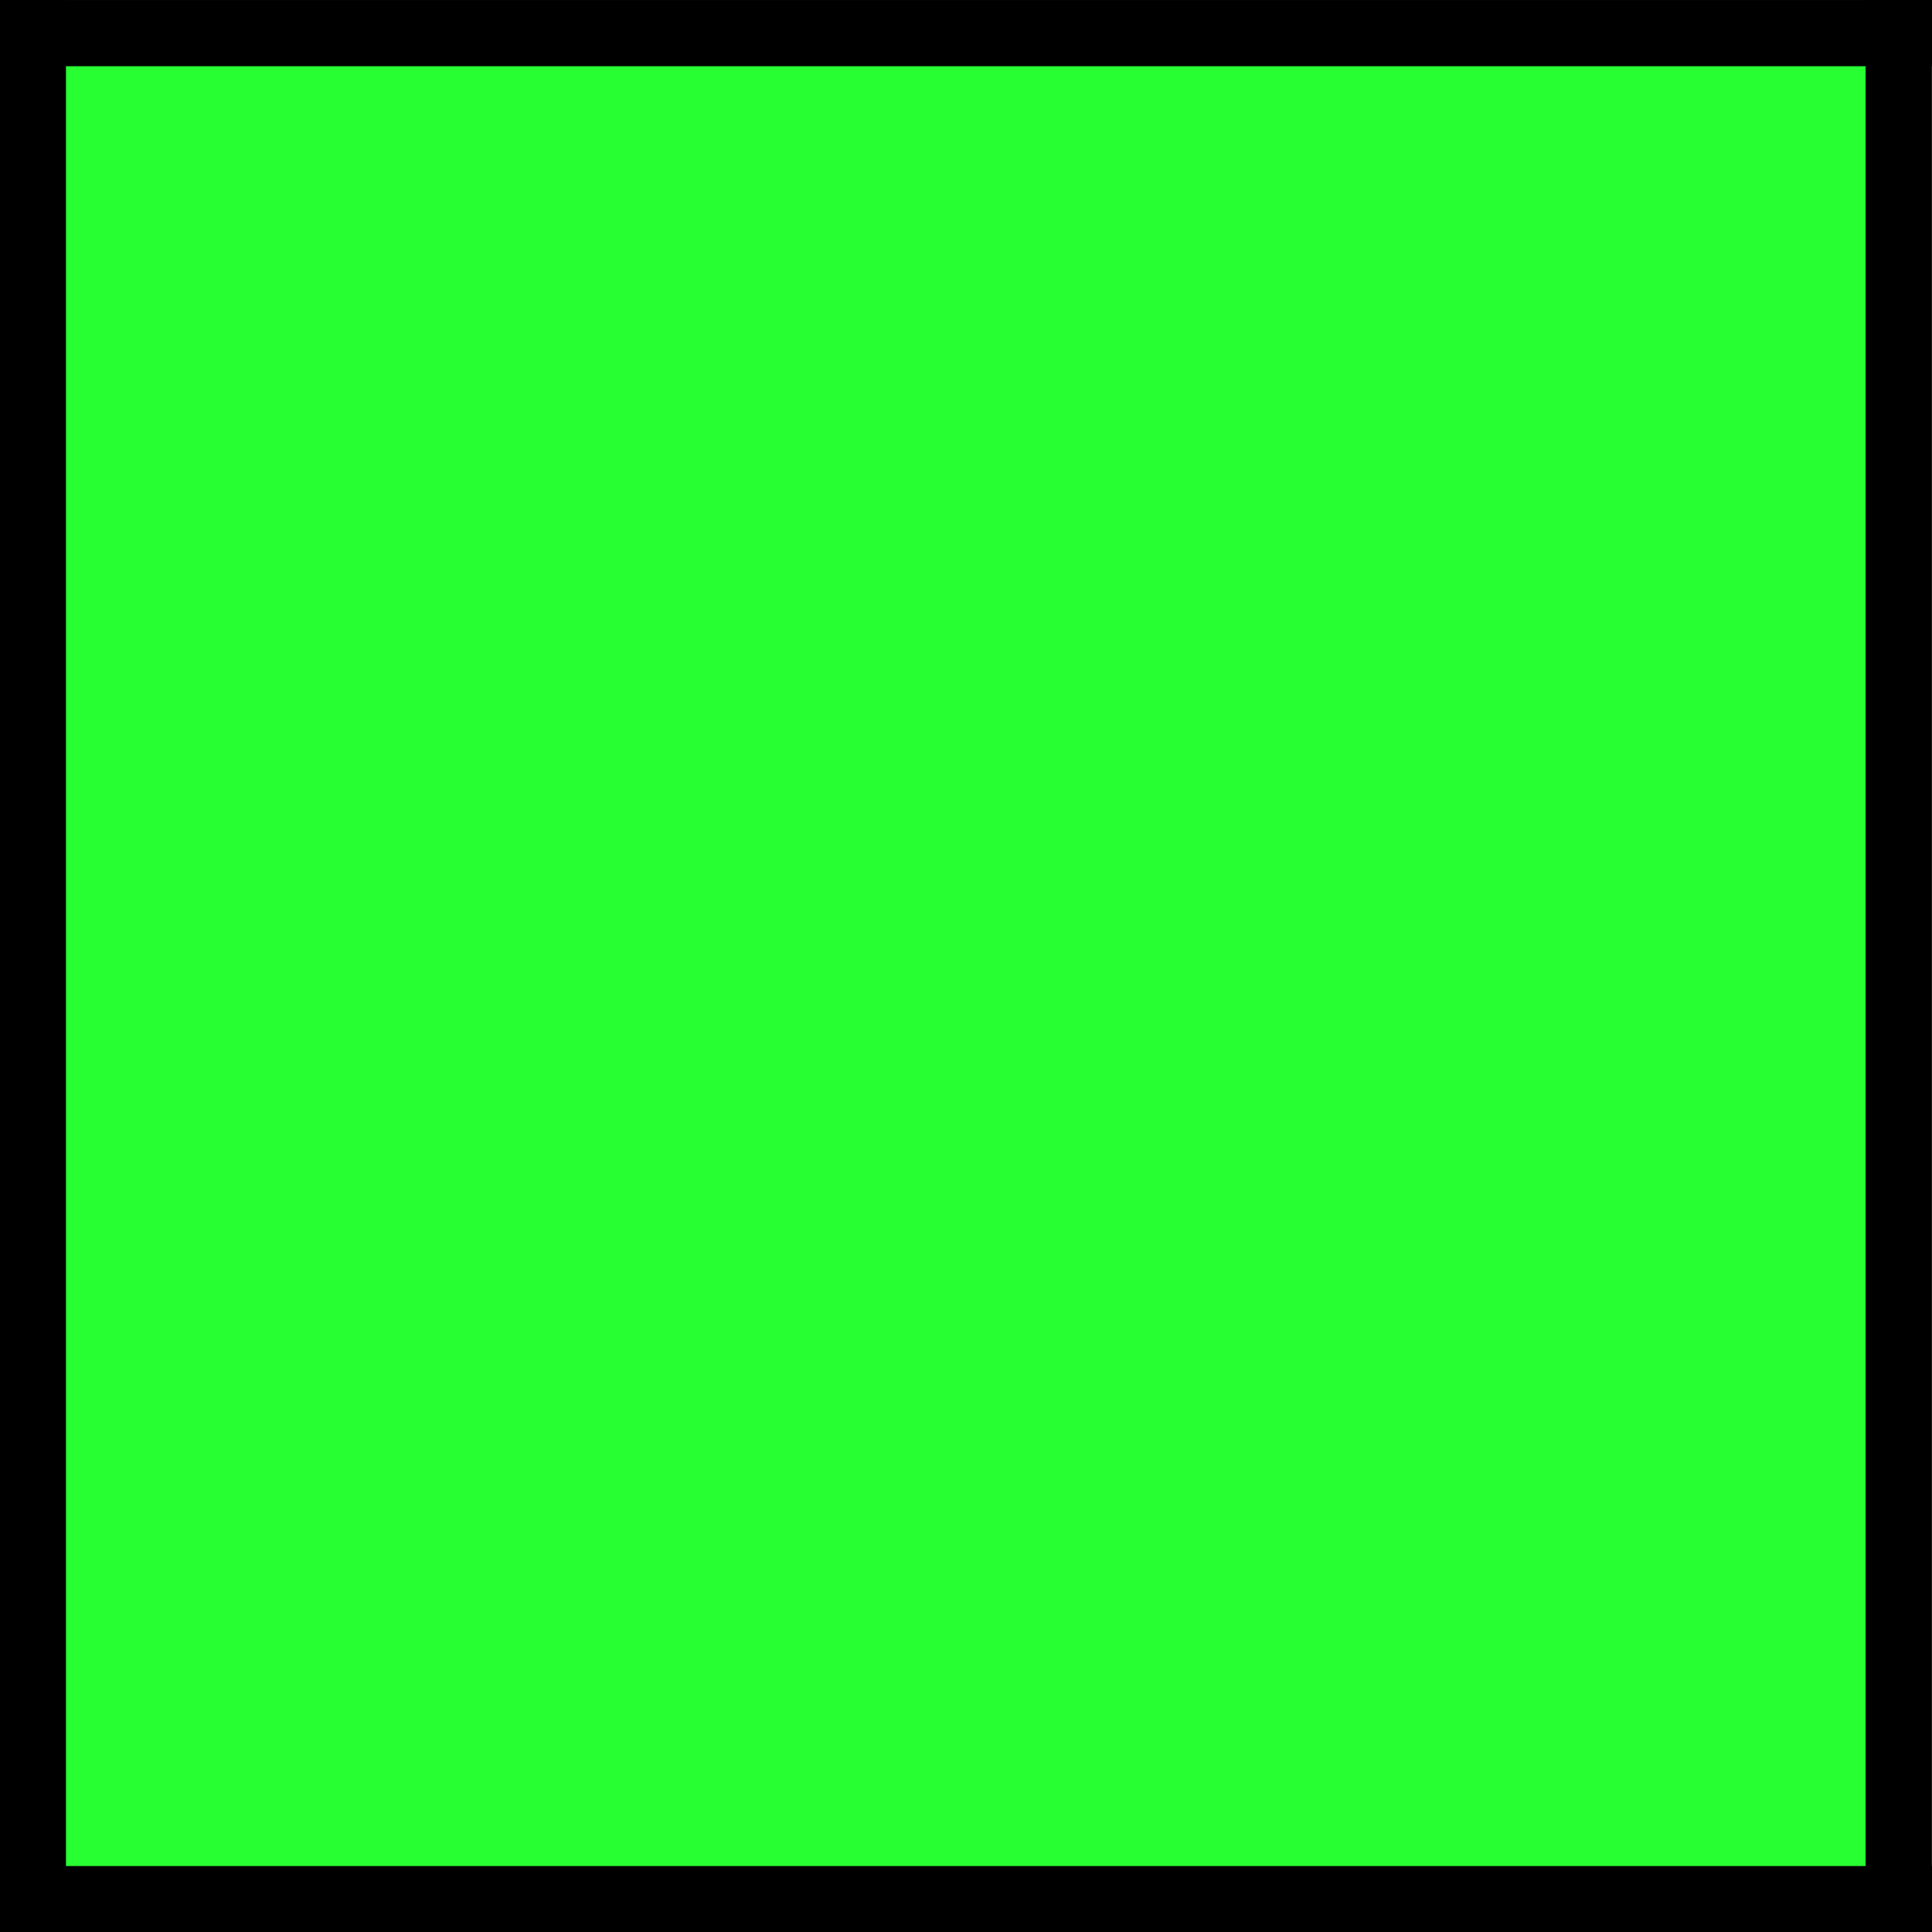 <?xml version="1.0" encoding="UTF-8" standalone="no"?>
<!-- Created with Inkscape (http://www.inkscape.org/) -->

<svg
   width="7.747mm"
   height="7.747mm"
   viewBox="0 0 7.747 7.747"
   version="1.1"
   id="svg5"
   inkscape:version="1.1.1 (3bf5ae0d25, 2021-09-20)"
   sodipodi:docname="map3.1.svg"
   inkscape:export-filename="/home/wojtek/Documents/HTW/Vorlesungen/Prog1/Programmierung1-Materialien/Folien/Bilder/Snap/map3-1.png"
   inkscape:export-xdpi="101.39526"
   inkscape:export-ydpi="101.39526"
   xmlns:inkscape="http://www.inkscape.org/namespaces/inkscape"
   xmlns:sodipodi="http://sodipodi.sourceforge.net/DTD/sodipodi-0.dtd"
   xmlns="http://www.w3.org/2000/svg"
   xmlns:svg="http://www.w3.org/2000/svg">
  <rect x="0" y="0" width="7.747" height="7.747" fill="#808080" stroke="none"/>
  <sodipodi:namedview
     id="namedview7"
     pagecolor="#ffffff"
     bordercolor="#666666"
     borderopacity="1.0"
     inkscape:pageshadow="2"
     inkscape:pageopacity="0.0"
     inkscape:pagecheckerboard="0"
     inkscape:document-units="mm"
     showgrid="false"
     inkscape:zoom="3.174838"
     inkscape:cx="62.207898"
     inkscape:cy="-63.467805"
     inkscape:window-width="1920"
     inkscape:window-height="1007"
     inkscape:window-x="0"
     inkscape:window-y="360"
     inkscape:window-maximized="1"
     inkscape:current-layer="layer1"
     fit-margin-top="0"
     fit-margin-left="0"
     fit-margin-right="0"
     fit-margin-bottom="0" />
  <defs
     id="defs2" />
  <g
     inkscape:label="Layer 1"
     inkscape:groupmode="layer"
     id="layer1"
     transform="translate(-22.076,-69.266)">
    <rect
       style="fill:#acacac;fill-opacity:1;fill-rule:evenodd;stroke:#000000;stroke-width:0.265;stroke-opacity:1"
       id="rect31"
       width="7.482"
       height="7.482"
       x="22.208"
       y="31.988"
       inkscape:export-filename="/home/wojtek/Documents/HTW/Vorlesungen/Prog1/Snap/map3.1.png"
       inkscape:export-xdpi="101.39526"
       inkscape:export-ydpi="101.39526" />
    <rect
       style="fill:#0000ff;fill-opacity:1;fill-rule:evenodd;stroke:#000000;stroke-width:0.265;stroke-opacity:1"
       id="rect31-93"
       width="7.482"
       height="7.482"
       x="22.208"
       y="24.506"
       inkscape:export-filename="/home/wojtek/Documents/HTW/Vorlesungen/Prog1/Snap/map3.1.png"
       inkscape:export-xdpi="101.39526"
       inkscape:export-ydpi="101.39526" />
    <rect
       style="fill:#0000ff;fill-opacity:1;fill-rule:evenodd;stroke:#000000;stroke-width:0.265;stroke-opacity:1"
       id="rect31-93-5"
       width="7.482"
       height="7.482"
       x="29.69"
       y="24.506"
       inkscape:export-filename="/home/wojtek/Documents/HTW/Vorlesungen/Prog1/Snap/map3.1.png"
       inkscape:export-xdpi="101.39526"
       inkscape:export-ydpi="101.39526" />
    <rect
       style="fill:#0000ff;fill-opacity:1;fill-rule:evenodd;stroke:#000000;stroke-width:0.265;stroke-opacity:1"
       id="rect31-93-56"
       width="7.482"
       height="7.482"
       x="37.172"
       y="24.506"
       inkscape:export-filename="/home/wojtek/Documents/HTW/Vorlesungen/Prog1/Snap/map3.1.png"
       inkscape:export-xdpi="101.39526"
       inkscape:export-ydpi="101.39526" />
    <rect
       style="fill:#0000ff;fill-opacity:1;fill-rule:evenodd;stroke:#000000;stroke-width:0.265;stroke-opacity:1"
       id="rect31-93-6"
       width="7.482"
       height="7.482"
       x="44.654"
       y="24.506"
       inkscape:export-filename="/home/wojtek/Documents/HTW/Vorlesungen/Prog1/Snap/map3.1.png"
       inkscape:export-xdpi="101.39526"
       inkscape:export-ydpi="101.39526" />
    <rect
       style="fill:#0000ff;fill-opacity:1;fill-rule:evenodd;stroke:#000000;stroke-width:0.265;stroke-opacity:1"
       id="rect31-93-3"
       width="7.482"
       height="7.482"
       x="52.136"
       y="24.506"
       inkscape:export-filename="/home/wojtek/Documents/HTW/Vorlesungen/Prog1/Snap/map3.1.png"
       inkscape:export-xdpi="101.39526"
       inkscape:export-ydpi="101.39526" />
    <rect
       style="fill:#0000ff;fill-opacity:1;fill-rule:evenodd;stroke:#000000;stroke-width:0.265;stroke-opacity:1"
       id="rect31-93-67"
       width="7.482"
       height="7.482"
       x="59.618"
       y="24.506"
       inkscape:export-filename="/home/wojtek/Documents/HTW/Vorlesungen/Prog1/Snap/map3.1.png"
       inkscape:export-xdpi="101.39526"
       inkscape:export-ydpi="101.39526" />
    <rect
       style="fill:#0000ff;fill-opacity:1;fill-rule:evenodd;stroke:#000000;stroke-width:0.265;stroke-opacity:1"
       id="rect31-93-67-4"
       width="7.482"
       height="7.482"
       x="67.1"
       y="24.506"
       inkscape:export-filename="/home/wojtek/Documents/HTW/Vorlesungen/Prog1/Snap/map3.1.png"
       inkscape:export-xdpi="101.39526"
       inkscape:export-ydpi="101.39526" />
    <rect
       style="fill:#0000ff;fill-opacity:1;fill-rule:evenodd;stroke:#000000;stroke-width:0.265;stroke-opacity:1"
       id="rect31-93-67-7"
       width="7.482"
       height="7.482"
       x="67.1"
       y="31.988"
       inkscape:export-filename="/home/wojtek/Documents/HTW/Vorlesungen/Prog1/Snap/map3.1.png"
       inkscape:export-xdpi="101.39526"
       inkscape:export-ydpi="101.39526" />
    <rect
       style="fill:#0000ff;fill-opacity:1;fill-rule:evenodd;stroke:#000000;stroke-width:0.265;stroke-opacity:1"
       id="rect31-93-67-0"
       width="7.482"
       height="7.482"
       x="67.1"
       y="39.47"
       inkscape:export-filename="/home/wojtek/Documents/HTW/Vorlesungen/Prog1/Snap/map3.1.png"
       inkscape:export-xdpi="101.39526"
       inkscape:export-ydpi="101.39526" />
    <rect
       style="fill:#0000ff;fill-opacity:1;fill-rule:evenodd;stroke:#000000;stroke-width:0.265;stroke-opacity:1"
       id="rect31-93-67-8"
       width="7.482"
       height="7.482"
       x="37.172"
       y="76.881"
       inkscape:export-filename="/home/wojtek/Documents/HTW/Vorlesungen/Prog1/Snap/map3.1.png"
       inkscape:export-xdpi="101.39526"
       inkscape:export-ydpi="101.39526" />
    <rect
       style="fill:#0000ff;fill-opacity:1;fill-rule:evenodd;stroke:#000000;stroke-width:0.265;stroke-opacity:1"
       id="rect31-93-67-72"
       width="7.482"
       height="7.482"
       x="67.1"
       y="54.434"
       inkscape:export-filename="/home/wojtek/Documents/HTW/Vorlesungen/Prog1/Snap/map3.1.png"
       inkscape:export-xdpi="101.39526"
       inkscape:export-ydpi="101.39526" />
    <rect
       style="fill:#0000ff;fill-opacity:1;fill-rule:evenodd;stroke:#000000;stroke-width:0.265;stroke-opacity:1"
       id="rect31-93-67-05"
       width="7.482"
       height="7.482"
       x="67.1"
       y="61.917"
       inkscape:export-filename="/home/wojtek/Documents/HTW/Vorlesungen/Prog1/Snap/map3.1.png"
       inkscape:export-xdpi="101.39526"
       inkscape:export-ydpi="101.39526" />
    <rect
       style="fill:#0000ff;fill-opacity:1;fill-rule:evenodd;stroke:#000000;stroke-width:0.265;stroke-opacity:1"
       id="rect31-93-67-6"
       width="7.482"
       height="7.482"
       x="67.1"
       y="69.399"
       inkscape:export-filename="/home/wojtek/Documents/HTW/Vorlesungen/Prog1/Snap/map3.1.png"
       inkscape:export-xdpi="101.39526"
       inkscape:export-ydpi="101.39526" />
    <rect
       style="fill:#0000ff;fill-opacity:1;fill-rule:evenodd;stroke:#000000;stroke-width:0.265;stroke-opacity:1"
       id="rect31-93-67-2"
       width="7.482"
       height="7.482"
       x="67.1"
       y="76.881"
       inkscape:export-filename="/home/wojtek/Documents/HTW/Vorlesungen/Prog1/Snap/map3.1.png"
       inkscape:export-xdpi="101.39526"
       inkscape:export-ydpi="101.39526" />
    <rect
       style="fill:#0000ff;fill-opacity:1;fill-rule:evenodd;stroke:#000000;stroke-width:0.265;stroke-opacity:1"
       id="rect31-93-67-4-5"
       width="7.482"
       height="7.482"
       x="14.726"
       y="24.506"
       inkscape:export-filename="/home/wojtek/Documents/HTW/Vorlesungen/Prog1/Snap/map3.1.png"
       inkscape:export-xdpi="101.39526"
       inkscape:export-ydpi="101.39526" />
    <rect
       style="fill:#0000ff;fill-opacity:1;fill-rule:evenodd;stroke:#000000;stroke-width:0.265;stroke-opacity:1"
       id="rect31-93-67-7-1"
       width="7.482"
       height="7.482"
       x="14.726"
       y="31.988"
       inkscape:export-filename="/home/wojtek/Documents/HTW/Vorlesungen/Prog1/Snap/map3.1.png"
       inkscape:export-xdpi="101.39526"
       inkscape:export-ydpi="101.39526" />
    <rect
       style="fill:#0000ff;fill-opacity:1;fill-rule:evenodd;stroke:#000000;stroke-width:0.265;stroke-opacity:1"
       id="rect31-93-67-0-0"
       width="7.482"
       height="7.482"
       x="14.726"
       y="39.47"
       inkscape:export-filename="/home/wojtek/Documents/HTW/Vorlesungen/Prog1/Snap/map3.1.png"
       inkscape:export-xdpi="101.39526"
       inkscape:export-ydpi="101.39526" />
    <rect
       style="fill:#0000ff;fill-opacity:1;fill-rule:evenodd;stroke:#000000;stroke-width:0.265;stroke-opacity:1"
       id="rect31-93-67-0-0-5"
       width="7.482"
       height="7.482"
       x="14.726"
       y="46.952"
       inkscape:export-filename="/home/wojtek/Documents/HTW/Vorlesungen/Prog1/Snap/map3.1.png"
       inkscape:export-xdpi="101.39526"
       inkscape:export-ydpi="101.39526" />
    <rect
       style="fill:#0000ff;fill-opacity:1;fill-rule:evenodd;stroke:#000000;stroke-width:0.265;stroke-opacity:1"
       id="rect31-93-67-72-4"
       width="7.482"
       height="7.482"
       x="14.726"
       y="54.434"
       inkscape:export-filename="/home/wojtek/Documents/HTW/Vorlesungen/Prog1/Snap/map3.1.png"
       inkscape:export-xdpi="101.39526"
       inkscape:export-ydpi="101.39526" />
    <rect
       style="fill:#0000ff;fill-opacity:1;fill-rule:evenodd;stroke:#000000;stroke-width:0.265;stroke-opacity:1"
       id="rect31-93-67-05-4"
       width="7.482"
       height="7.482"
       x="14.726"
       y="61.917"
       inkscape:export-filename="/home/wojtek/Documents/HTW/Vorlesungen/Prog1/Snap/map3.1.png"
       inkscape:export-xdpi="101.39526"
       inkscape:export-ydpi="101.39526" />
    <rect
       style="fill:#0000ff;fill-opacity:1;fill-rule:evenodd;stroke:#000000;stroke-width:0.265;stroke-opacity:1"
       id="rect31-93-67-6-0"
       width="7.482"
       height="7.482"
       x="14.726"
       y="69.399"
       inkscape:export-filename="/home/wojtek/Documents/HTW/Vorlesungen/Prog1/Snap/map3.1.png"
       inkscape:export-xdpi="101.39526"
       inkscape:export-ydpi="101.39526" />
    <rect
       style="fill:#0000ff;fill-opacity:1;fill-rule:evenodd;stroke:#000000;stroke-width:0.265;stroke-opacity:1"
       id="rect31-93-67-2-7"
       width="7.482"
       height="7.482"
       x="14.726"
       y="76.881"
       inkscape:export-filename="/home/wojtek/Documents/HTW/Vorlesungen/Prog1/Snap/map3.1.png"
       inkscape:export-xdpi="101.39526"
       inkscape:export-ydpi="101.39526" />
    <rect
       style="fill:#0000ff;fill-opacity:1;fill-rule:evenodd;stroke:#000000;stroke-width:0.265;stroke-opacity:1"
       id="rect31-93-2"
       width="7.482"
       height="7.482"
       x="22.208"
       y="76.881"
       inkscape:export-filename="/home/wojtek/Documents/HTW/Vorlesungen/Prog1/Snap/map3.1.png"
       inkscape:export-xdpi="101.39526"
       inkscape:export-ydpi="101.39526" />
    <rect
       style="fill:#0000ff;fill-opacity:1;fill-rule:evenodd;stroke:#000000;stroke-width:0.265;stroke-opacity:1"
       id="rect31-93-5-7"
       width="7.482"
       height="7.482"
       x="29.69"
       y="76.881"
       inkscape:export-filename="/home/wojtek/Documents/HTW/Vorlesungen/Prog1/Snap/map3.1.png"
       inkscape:export-xdpi="101.39526"
       inkscape:export-ydpi="101.39526" />
    <rect
       style="fill:#0000ff;fill-opacity:1;fill-rule:evenodd;stroke:#000000;stroke-width:0.265;stroke-opacity:1"
       id="rect31-93-56-0"
       width="7.482"
       height="7.482"
       x="52.136"
       y="76.881"
       inkscape:export-filename="/home/wojtek/Documents/HTW/Vorlesungen/Prog1/Snap/map3.1.png"
       inkscape:export-xdpi="101.39526"
       inkscape:export-ydpi="101.39526" />
    <rect
       style="fill:#0000ff;fill-opacity:1;fill-rule:evenodd;stroke:#000000;stroke-width:0.265;stroke-opacity:1"
       id="rect31-93-6-6"
       width="7.482"
       height="7.482"
       x="44.654"
       y="76.881"
       inkscape:export-filename="/home/wojtek/Documents/HTW/Vorlesungen/Prog1/Snap/map3.1.png"
       inkscape:export-xdpi="101.39526"
       inkscape:export-ydpi="101.39526" />
    <rect
       style="fill:#0000ff;fill-opacity:1;fill-rule:evenodd;stroke:#000000;stroke-width:0.265;stroke-opacity:1"
       id="rect31-93-67-1"
       width="7.482"
       height="7.482"
       x="59.618"
       y="76.881"
       inkscape:export-filename="/home/wojtek/Documents/HTW/Vorlesungen/Prog1/Snap/map3.1.png"
       inkscape:export-xdpi="101.39526"
       inkscape:export-ydpi="101.39526" />
    <rect
       style="fill:#acacac;fill-opacity:1;fill-rule:evenodd;stroke:#000000;stroke-width:0.265;stroke-opacity:1"
       id="rect31-5"
       width="7.482"
       height="7.482"
       x="29.69"
       y="31.988"
       inkscape:export-filename="/home/wojtek/Documents/HTW/Vorlesungen/Prog1/Snap/map3.1.png"
       inkscape:export-xdpi="101.39526"
       inkscape:export-ydpi="101.39526" />
    <rect
       style="fill:#acacac;fill-opacity:1;fill-rule:evenodd;stroke:#000000;stroke-width:0.265;stroke-opacity:1"
       id="rect31-6"
       width="7.482"
       height="7.482"
       x="37.172"
       y="31.988"
       inkscape:export-filename="/home/wojtek/Documents/HTW/Vorlesungen/Prog1/Snap/map3.1.png"
       inkscape:export-xdpi="101.39526"
       inkscape:export-ydpi="101.39526" />
    <rect
       style="fill:#acacac;fill-opacity:1;fill-rule:evenodd;stroke:#000000;stroke-width:0.265;stroke-opacity:1"
       id="rect31-9"
       width="7.482"
       height="7.482"
       x="44.654"
       y="31.988"
       inkscape:export-filename="/home/wojtek/Documents/HTW/Vorlesungen/Prog1/Snap/map3.1.png"
       inkscape:export-xdpi="101.39526"
       inkscape:export-ydpi="101.39526" />
    <rect
       style="fill:#acacac;fill-opacity:1;fill-rule:evenodd;stroke:#000000;stroke-width:0.265;stroke-opacity:1"
       id="rect31-9-6"
       width="7.482"
       height="7.482"
       x="52.136"
       y="31.988"
       inkscape:export-filename="/home/wojtek/Documents/HTW/Vorlesungen/Prog1/Snap/map3.1.png"
       inkscape:export-xdpi="101.39526"
       inkscape:export-ydpi="101.39526" />
    <rect
       style="fill:#acacac;fill-opacity:1;fill-rule:evenodd;stroke:#000000;stroke-width:0.265;stroke-opacity:1"
       id="rect31-9-9"
       width="7.482"
       height="7.482"
       x="59.618"
       y="31.988"
       inkscape:export-filename="/home/wojtek/Documents/HTW/Vorlesungen/Prog1/Snap/map3.1.png"
       inkscape:export-xdpi="101.39526"
       inkscape:export-ydpi="101.39526" />
    <rect
       style="fill:#acacac;fill-opacity:1;fill-rule:evenodd;stroke:#000000;stroke-width:0.265;stroke-opacity:1"
       id="rect31-4"
       width="7.482"
       height="7.482"
       x="22.208"
       y="39.47"
       inkscape:export-filename="/home/wojtek/Documents/HTW/Vorlesungen/Prog1/Snap/map3.1.png"
       inkscape:export-xdpi="101.39526"
       inkscape:export-ydpi="101.39526" />
    <rect
       style="fill:#acacac;fill-opacity:1;fill-rule:evenodd;stroke:#000000;stroke-width:0.265;stroke-opacity:1"
       id="rect31-5-0"
       width="7.482"
       height="7.482"
       x="29.69"
       y="39.47"
       inkscape:export-filename="/home/wojtek/Documents/HTW/Vorlesungen/Prog1/Snap/map3.1.png"
       inkscape:export-xdpi="101.39526"
       inkscape:export-ydpi="101.39526" />
    <rect
       style="fill:#acacac;fill-opacity:1;fill-rule:evenodd;stroke:#000000;stroke-width:0.265;stroke-opacity:1"
       id="rect31-6-1"
       width="7.482"
       height="7.482"
       x="37.172"
       y="39.47"
       inkscape:export-filename="/home/wojtek/Documents/HTW/Vorlesungen/Prog1/Snap/map3.1.png"
       inkscape:export-xdpi="101.39526"
       inkscape:export-ydpi="101.39526" />
    <rect
       style="fill:#acacac;fill-opacity:1;fill-rule:evenodd;stroke:#000000;stroke-width:0.265;stroke-opacity:1"
       id="rect31-9-64"
       width="7.482"
       height="7.482"
       x="44.654"
       y="39.47"
       inkscape:export-filename="/home/wojtek/Documents/HTW/Vorlesungen/Prog1/Snap/map3.1.png"
       inkscape:export-xdpi="101.39526"
       inkscape:export-ydpi="101.39526" />
    <rect
       style="fill:#acacac;fill-opacity:1;fill-rule:evenodd;stroke:#000000;stroke-width:0.265;stroke-opacity:1"
       id="rect31-9-6-0"
       width="7.482"
       height="7.482"
       x="52.136"
       y="39.47"
       inkscape:export-filename="/home/wojtek/Documents/HTW/Vorlesungen/Prog1/Snap/map3.1.png"
       inkscape:export-xdpi="101.39526"
       inkscape:export-ydpi="101.39526" />
    <rect
       style="fill:#acacac;fill-opacity:1;fill-rule:evenodd;stroke:#000000;stroke-width:0.265;stroke-opacity:1"
       id="rect31-9-9-7"
       width="7.482"
       height="7.482"
       x="59.618"
       y="39.47"
       inkscape:export-filename="/home/wojtek/Documents/HTW/Vorlesungen/Prog1/Snap/map3.1.png"
       inkscape:export-xdpi="101.39526"
       inkscape:export-ydpi="101.39526" />
    <rect
       style="fill:#acacac;fill-opacity:1;fill-rule:evenodd;stroke:#000000;stroke-width:0.265;stroke-opacity:1"
       id="rect31-5-8"
       width="7.482"
       height="7.482"
       x="29.69"
       y="46.952"
       inkscape:export-filename="/home/wojtek/Documents/HTW/Vorlesungen/Prog1/Snap/map3.1.png"
       inkscape:export-xdpi="101.39526"
       inkscape:export-ydpi="101.39526" />
    <rect
       style="fill:#acacac;fill-opacity:1;fill-rule:evenodd;stroke:#000000;stroke-width:0.265;stroke-opacity:1"
       id="rect31-6-14"
       width="7.482"
       height="7.482"
       x="37.172"
       y="46.952"
       inkscape:export-filename="/home/wojtek/Documents/HTW/Vorlesungen/Prog1/Snap/map3.1.png"
       inkscape:export-xdpi="101.39526"
       inkscape:export-ydpi="101.39526" />
    <rect
       style="fill:#acacac;fill-opacity:1;fill-rule:evenodd;stroke:#000000;stroke-width:0.265;stroke-opacity:1"
       id="rect31-9-3"
       width="7.482"
       height="7.482"
       x="44.654"
       y="46.952"
       inkscape:export-filename="/home/wojtek/Documents/HTW/Vorlesungen/Prog1/Snap/map3.1.png"
       inkscape:export-xdpi="101.39526"
       inkscape:export-ydpi="101.39526" />
    <rect
       style="fill:#acacac;fill-opacity:1;fill-rule:evenodd;stroke:#000000;stroke-width:0.265;stroke-opacity:1"
       id="rect31-9-6-06"
       width="7.482"
       height="7.482"
       x="59.618"
       y="46.952"
       inkscape:export-filename="/home/wojtek/Documents/HTW/Vorlesungen/Prog1/Snap/map3.1.png"
       inkscape:export-xdpi="101.39526"
       inkscape:export-ydpi="101.39526" />
    <rect
       style="fill:#acacac;fill-opacity:1;fill-rule:evenodd;stroke:#000000;stroke-width:0.265;stroke-opacity:1"
       id="rect31-9-6-06-5"
       width="7.482"
       height="7.482"
       x="52.136"
       y="46.952"
       inkscape:export-filename="/home/wojtek/Documents/HTW/Vorlesungen/Prog1/Snap/map3.1.png"
       inkscape:export-xdpi="101.39526"
       inkscape:export-ydpi="101.39526" />
    <rect
       style="fill:#acacac;fill-opacity:1;fill-rule:evenodd;stroke:#000000;stroke-width:0.265;stroke-opacity:1"
       id="rect31-9-9-71"
       width="7.482"
       height="7.482"
       x="22.208"
       y="46.952"
       inkscape:export-filename="/home/wojtek/Documents/HTW/Vorlesungen/Prog1/Snap/map3.1.png"
       inkscape:export-xdpi="101.39526"
       inkscape:export-ydpi="101.39526" />
    <rect
       style="fill:#acacac;fill-opacity:1;fill-rule:evenodd;stroke:#000000;stroke-width:0.265;stroke-opacity:1"
       id="rect31-5-1"
       width="7.482"
       height="7.482"
       x="29.69"
       y="54.434"
       inkscape:export-filename="/home/wojtek/Documents/HTW/Vorlesungen/Prog1/Snap/map3.1.png"
       inkscape:export-xdpi="101.39526"
       inkscape:export-ydpi="101.39526" />
    <rect
       style="fill:#acacac;fill-opacity:1;fill-rule:evenodd;stroke:#000000;stroke-width:0.265;stroke-opacity:1"
       id="rect31-6-4"
       width="7.482"
       height="7.482"
       x="37.172"
       y="54.434"
       inkscape:export-filename="/home/wojtek/Documents/HTW/Vorlesungen/Prog1/Snap/map3.1.png"
       inkscape:export-xdpi="101.39526"
       inkscape:export-ydpi="101.39526" />
    <rect
       style="fill:#acacac;fill-opacity:1;fill-rule:evenodd;stroke:#000000;stroke-width:0.265;stroke-opacity:1"
       id="rect31-9-7"
       width="7.482"
       height="7.482"
       x="44.654"
       y="54.434"
       inkscape:export-filename="/home/wojtek/Documents/HTW/Vorlesungen/Prog1/Snap/map3.1.png"
       inkscape:export-xdpi="101.39526"
       inkscape:export-ydpi="101.39526" />
    <rect
       style="fill:#acacac;fill-opacity:1;fill-rule:evenodd;stroke:#000000;stroke-width:0.265;stroke-opacity:1"
       id="rect31-9-7-5"
       width="7.482"
       height="7.482"
       x="22.208"
       y="54.434"
       inkscape:export-filename="/home/wojtek/Documents/HTW/Vorlesungen/Prog1/Snap/map3.1.png"
       inkscape:export-xdpi="101.39526"
       inkscape:export-ydpi="101.39526" />
    <rect
       style="fill:#acacac;fill-opacity:1;fill-rule:evenodd;stroke:#000000;stroke-width:0.265;stroke-opacity:1"
       id="rect31-9-7-9"
       width="7.482"
       height="7.482"
       x="22.208"
       y="61.917"
       inkscape:export-filename="/home/wojtek/Documents/HTW/Vorlesungen/Prog1/Snap/map3.1.png"
       inkscape:export-xdpi="101.39526"
       inkscape:export-ydpi="101.39526" />
    <rect
       style="fill:#acacac;fill-opacity:1;fill-rule:evenodd;stroke:#000000;stroke-width:0.265;stroke-opacity:1"
       id="rect31-9-7-1"
       width="7.482"
       height="7.482"
       x="52.136"
       y="69.399"
       inkscape:export-filename="/home/wojtek/Documents/HTW/Vorlesungen/Prog1/Snap/map3.1.png"
       inkscape:export-xdpi="101.39526"
       inkscape:export-ydpi="101.39526" />
    <rect
       style="fill:#acacac;fill-opacity:1;fill-rule:evenodd;stroke:#000000;stroke-width:0.265;stroke-opacity:1"
       id="rect31-9-6-9"
       width="7.482"
       height="7.482"
       x="52.136"
       y="54.434"
       inkscape:export-filename="/home/wojtek/Documents/HTW/Vorlesungen/Prog1/Snap/map3.1.png"
       inkscape:export-xdpi="101.39526"
       inkscape:export-ydpi="101.39526" />
    <rect
       style="fill:#acacac;fill-opacity:1;fill-rule:evenodd;stroke:#000000;stroke-width:0.265;stroke-opacity:1"
       id="rect31-9-9-6"
       width="7.482"
       height="7.482"
       x="59.618"
       y="54.434"
       inkscape:export-filename="/home/wojtek/Documents/HTW/Vorlesungen/Prog1/Snap/map3.1.png"
       inkscape:export-xdpi="101.39526"
       inkscape:export-ydpi="101.39526" />
    <rect
       style="fill:#acacac;fill-opacity:1;fill-rule:evenodd;stroke:#000000;stroke-width:0.265;stroke-opacity:1"
       id="rect31-5-83"
       width="7.482"
       height="7.482"
       x="29.69"
       y="61.917"
       inkscape:export-filename="/home/wojtek/Documents/HTW/Vorlesungen/Prog1/Snap/map3.1.png"
       inkscape:export-xdpi="101.39526"
       inkscape:export-ydpi="101.39526" />
    <rect
       style="fill:#acacac;fill-opacity:1;fill-rule:evenodd;stroke:#000000;stroke-width:0.265;stroke-opacity:1"
       id="rect31-6-8"
       width="7.482"
       height="7.482"
       x="37.172"
       y="61.917"
       inkscape:export-filename="/home/wojtek/Documents/HTW/Vorlesungen/Prog1/Snap/map3.1.png"
       inkscape:export-xdpi="101.39526"
       inkscape:export-ydpi="101.39526" />
    <rect
       style="fill:#acacac;fill-opacity:1;fill-rule:evenodd;stroke:#000000;stroke-width:0.265;stroke-opacity:1"
       id="rect31-9-0"
       width="7.482"
       height="7.482"
       x="44.654"
       y="61.917"
       inkscape:export-filename="/home/wojtek/Documents/HTW/Vorlesungen/Prog1/Snap/map3.1.png"
       inkscape:export-xdpi="101.39526"
       inkscape:export-ydpi="101.39526" />
    <rect
       style="fill:#acacac;fill-opacity:1;fill-rule:evenodd;stroke:#000000;stroke-width:0.265;stroke-opacity:1"
       id="rect31-9-6-07"
       width="7.482"
       height="7.482"
       x="52.136"
       y="61.917"
       inkscape:export-filename="/home/wojtek/Documents/HTW/Vorlesungen/Prog1/Snap/map3.1.png"
       inkscape:export-xdpi="101.39526"
       inkscape:export-ydpi="101.39526" />
    <rect
       style="fill:#acacac;fill-opacity:1;fill-rule:evenodd;stroke:#000000;stroke-width:0.265;stroke-opacity:1"
       id="rect31-9-9-4"
       width="7.482"
       height="7.482"
       x="59.618"
       y="61.917"
       inkscape:export-filename="/home/wojtek/Documents/HTW/Vorlesungen/Prog1/Snap/map3.1.png"
       inkscape:export-xdpi="101.39526"
       inkscape:export-ydpi="101.39526" />
    <rect
       style="fill:#28ff33;fill-opacity:1;fill-rule:evenodd;stroke:#000000;stroke-width:0.265;stroke-opacity:1"
       id="rect31-08"
       width="7.482"
       height="7.482"
       x="22.208"
       y="69.399"
       inkscape:export-filename="/home/wojtek/Documents/HTW/Vorlesungen/Prog1/Snap/map3.1.png"
       inkscape:export-xdpi="101.39526"
       inkscape:export-ydpi="101.39526" />
    <rect
       style="fill:#acacac;fill-opacity:1;fill-rule:evenodd;stroke:#000000;stroke-width:0.265;stroke-opacity:1"
       id="rect31-5-3"
       width="7.482"
       height="7.482"
       x="29.69"
       y="69.399"
       inkscape:export-filename="/home/wojtek/Documents/HTW/Vorlesungen/Prog1/Snap/map3.1.png"
       inkscape:export-xdpi="101.39526"
       inkscape:export-ydpi="101.39526" />
    <rect
       style="fill:#acacac;fill-opacity:1;fill-rule:evenodd;stroke:#000000;stroke-width:0.265;stroke-opacity:1"
       id="rect31-6-6"
       width="7.482"
       height="7.482"
       x="37.172"
       y="69.399"
       inkscape:export-filename="/home/wojtek/Documents/HTW/Vorlesungen/Prog1/Snap/map3.1.png"
       inkscape:export-xdpi="101.39526"
       inkscape:export-ydpi="101.39526" />
    <rect
       style="fill:#acacac;fill-opacity:1;fill-rule:evenodd;stroke:#000000;stroke-width:0.265;stroke-opacity:1"
       id="rect31-9-1"
       width="7.482"
       height="7.482"
       x="44.654"
       y="69.399"
       inkscape:export-filename="/home/wojtek/Documents/HTW/Vorlesungen/Prog1/Snap/map3.1.png"
       inkscape:export-xdpi="101.39526"
       inkscape:export-ydpi="101.39526" />
    <rect
       style="fill:#acacac;fill-opacity:1;fill-rule:evenodd;stroke:#000000;stroke-width:0.265;stroke-opacity:1"
       id="rect31-9-9-2"
       width="7.482"
       height="7.482"
       x="59.618"
       y="69.399"
       inkscape:export-filename="/home/wojtek/Documents/HTW/Vorlesungen/Prog1/Snap/map3.1.png"
       inkscape:export-xdpi="101.39526"
       inkscape:export-ydpi="101.39526" />
    <rect
       style="fill:#d9ff00;fill-opacity:1;fill-rule:evenodd;stroke:#000000;stroke-width:0.265;stroke-opacity:1"
       id="rect31-68"
       width="7.482"
       height="7.482"
       x="67.1"
       y="46.952"
       inkscape:export-filename="/home/wojtek/Documents/HTW/Vorlesungen/Prog1/Snap/map3.1.png"
       inkscape:export-xdpi="101.39526"
       inkscape:export-ydpi="101.39526" />
  </g>
</svg>
